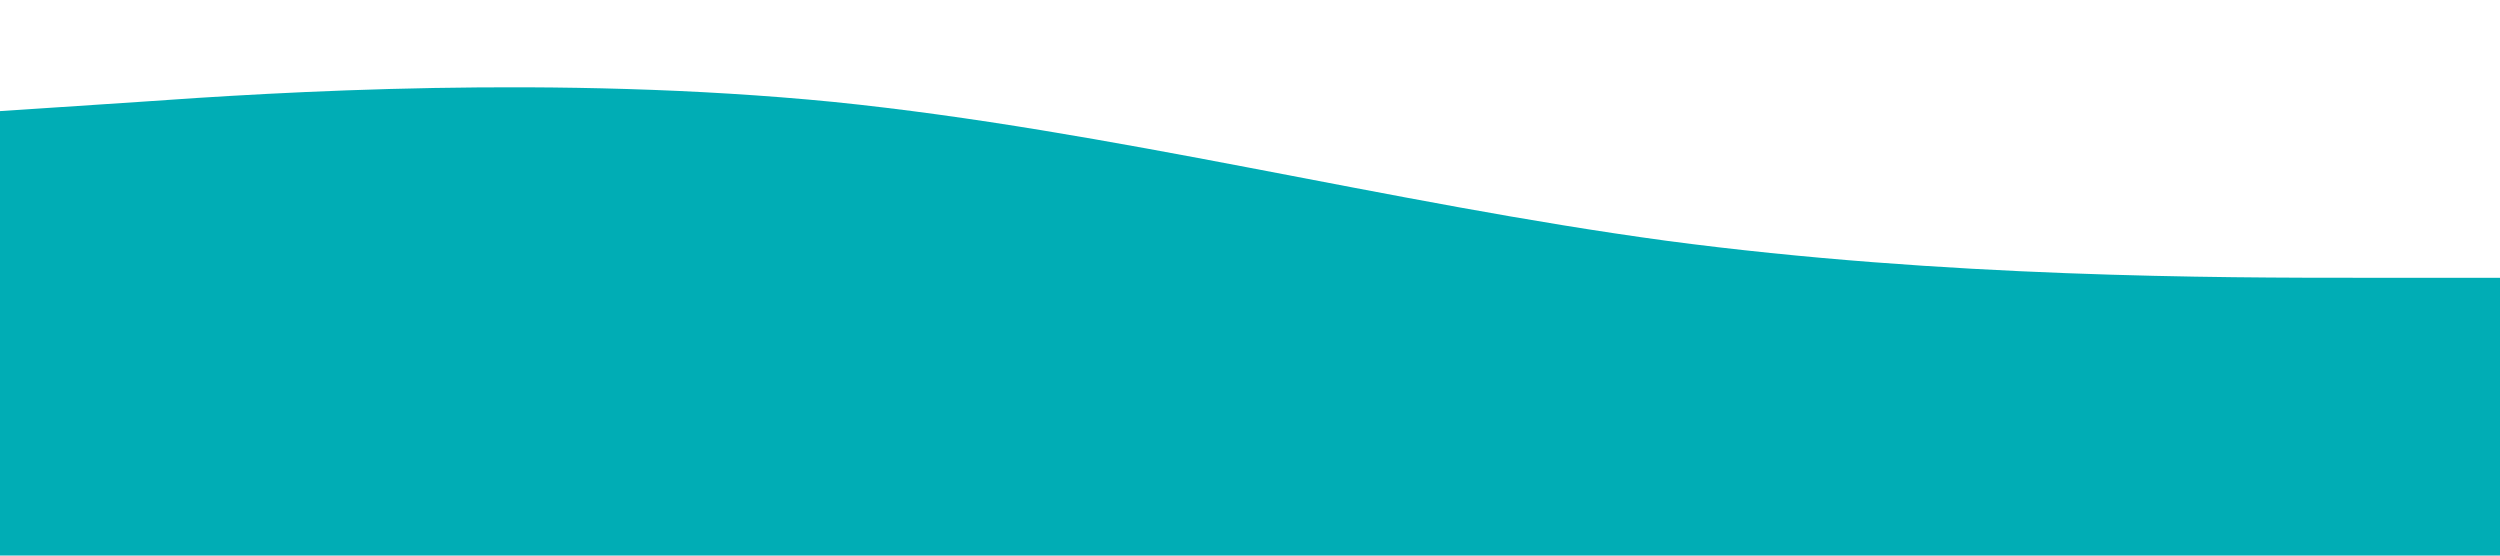 <?xml version="1.0" standalone="no"?><svg xmlns="http://www.w3.org/2000/svg" viewBox="0 0 1440 320"><path fill="#00ADB5" fill-opacity="1" d="M0,64L80,58.7C160,53,320,43,480,58.7C640,75,800,117,960,138.7C1120,160,1280,160,1360,160L1440,160L1440,320L1360,320C1280,320,1120,320,960,320C800,320,640,320,480,320C320,320,160,320,80,320L0,320Z"></path></svg>